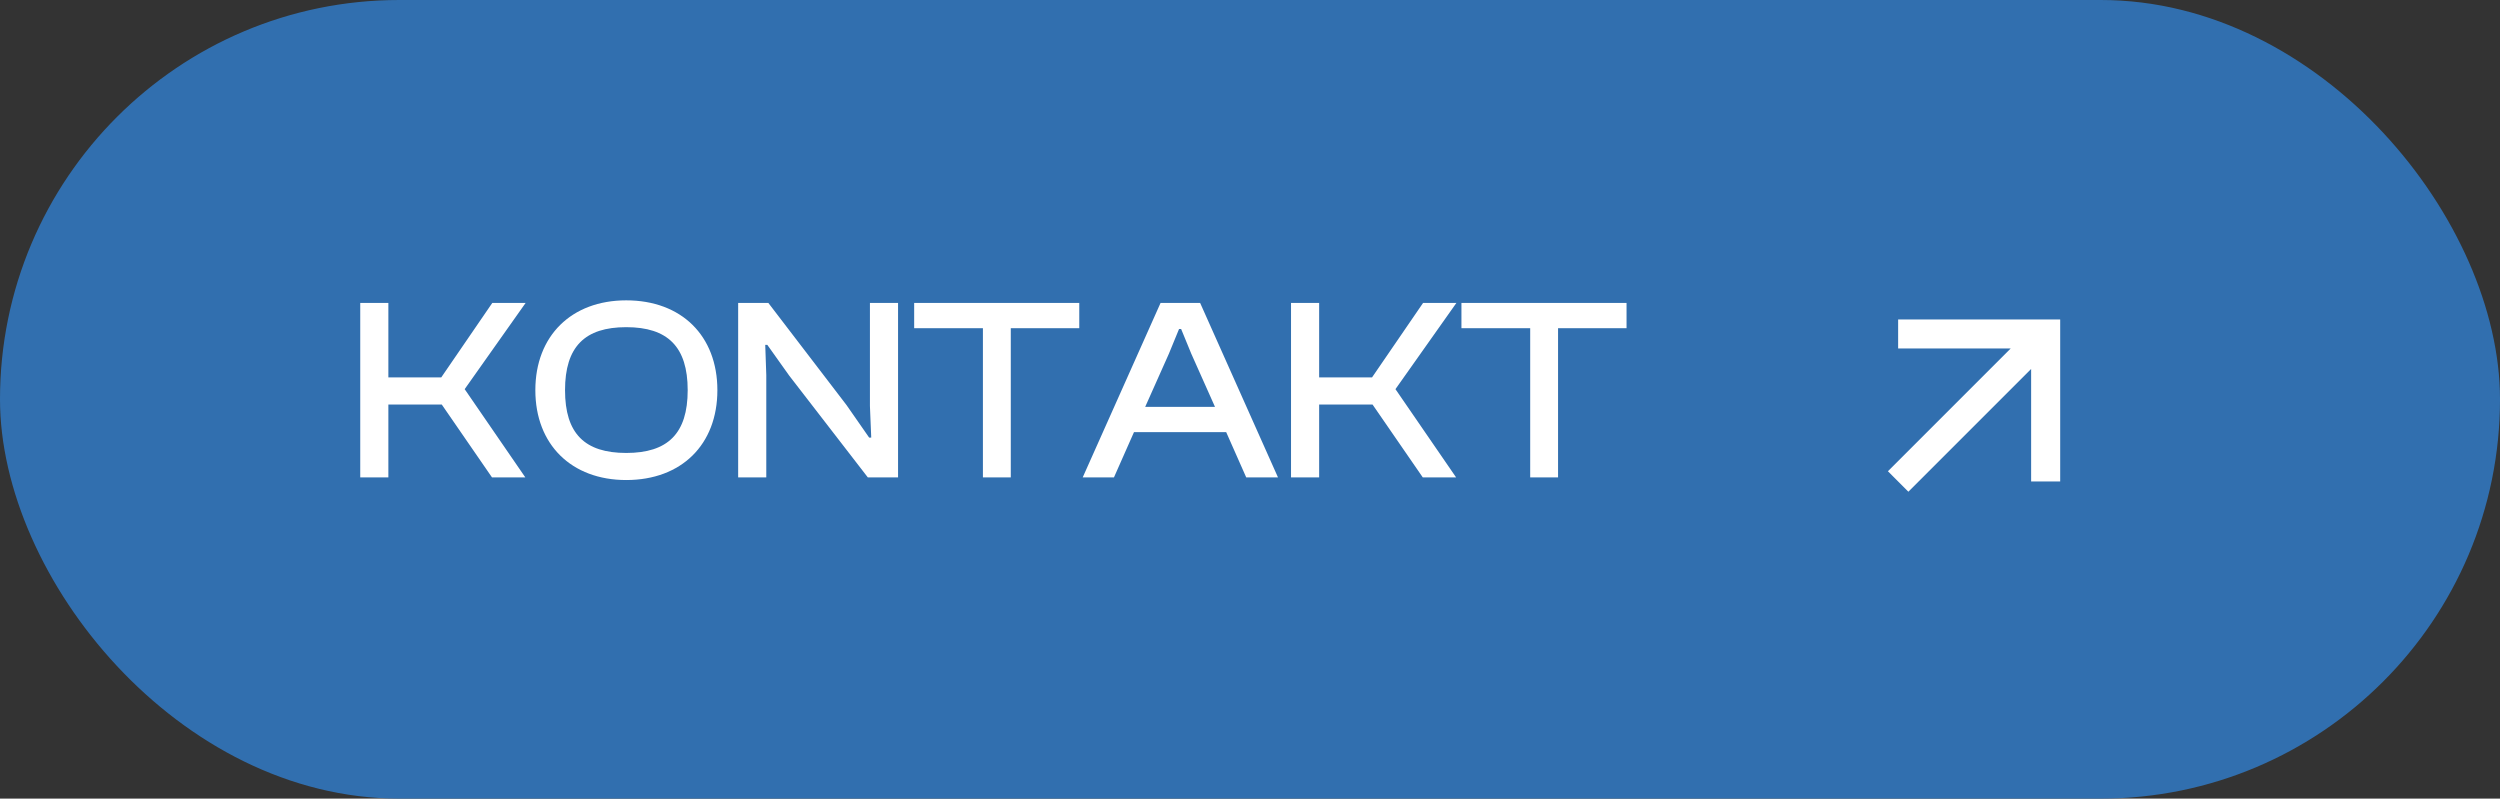 <svg width="144" height="46" viewBox="0 0 144 46" fill="none" xmlns="http://www.w3.org/2000/svg">
<rect x="0" y="0" width="144" height="46" fill="#333333" stroke="none"/>
<rect width="144" height="46" rx="23" fill="#316FAF"/>
<path d="M22.37 27.5H20.75V17.45H22.37V21.74H25.415L28.355 17.45H30.275L26.765 22.415L30.26 27.5H28.34L25.445 23.3H22.37V27.5ZM36.071 27.65C32.921 27.65 30.836 25.61 30.836 22.475C30.836 19.34 32.921 17.3 36.071 17.3C39.251 17.3 41.321 19.34 41.321 22.475C41.321 25.61 39.251 27.65 36.071 27.65ZM36.071 26.09C38.456 26.09 39.611 24.98 39.611 22.475C39.611 19.97 38.456 18.845 36.071 18.845C33.686 18.845 32.546 19.97 32.546 22.475C32.546 24.98 33.686 26.09 36.071 26.09ZM44.138 27.5H42.518V17.45H44.258L48.758 23.33L50.063 25.205H50.183L50.108 23.39V17.45H51.728V27.5H49.988L45.458 21.635L44.198 19.865H44.078L44.138 21.605V27.5ZM58.221 27.5H56.616V18.905H52.656V17.45H62.166V18.905H58.221V27.5ZM64.163 27.5H62.363L66.848 17.45H69.128L73.613 27.5H71.783L70.628 24.89H65.318L64.163 27.5ZM67.328 20.375L65.963 23.435H69.983L68.618 20.375L68.033 18.95H67.913L67.328 20.375ZM75.983 27.5H74.363V17.45H75.983V21.74H79.028L81.968 17.45H83.888L80.378 22.415L83.873 27.5H81.953L79.058 23.3H75.983V27.5ZM89.744 27.5H88.139V18.905H84.179V17.45H93.689V18.905H89.744V27.5Z" fill="white"/>
<path d="M109.922 28.323L108.744 27.144L115.815 20.073L109.333 20.073V18.4H118.667V27.734H116.993L116.993 21.252L109.922 28.323Z" fill="white"/>
</svg>
